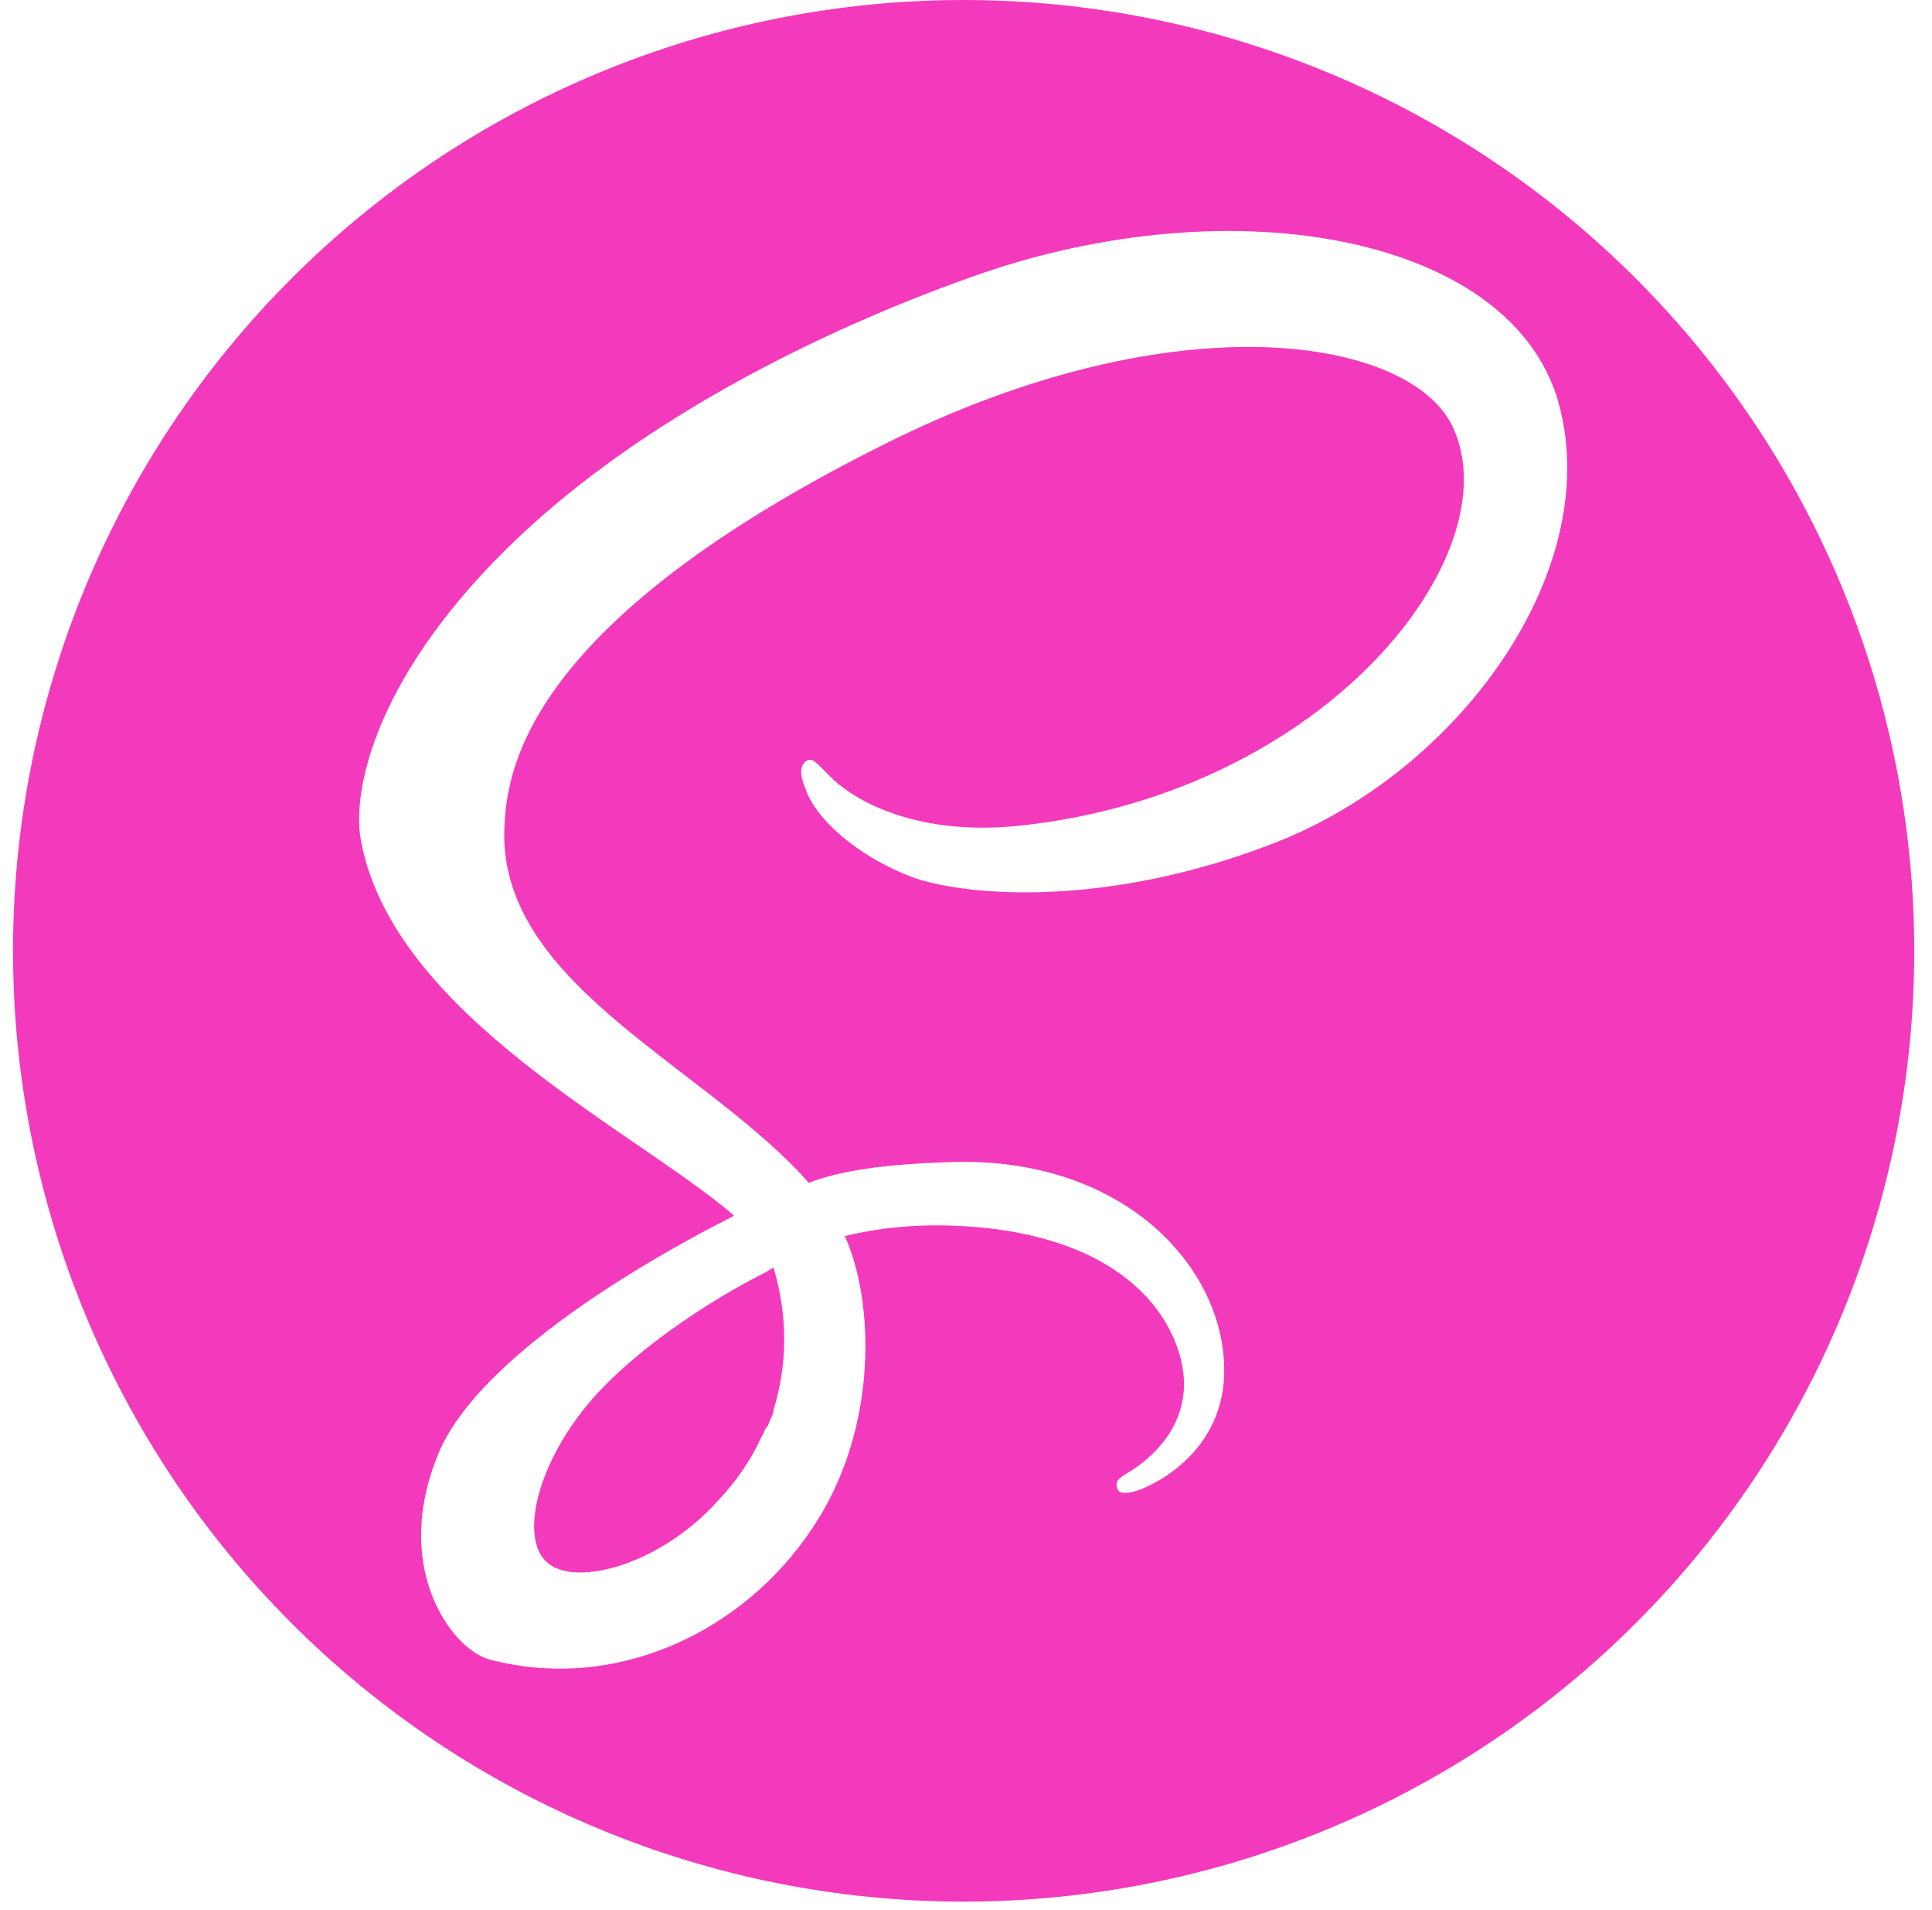 <svg width="86" height="85" viewBox="0 0 86 85" fill="none" xmlns="http://www.w3.org/2000/svg">
<path d="M42.895 0C48.452 0 53.954 1.095 59.088 3.221C64.222 5.348 68.887 8.464 72.816 12.394C76.745 16.323 79.862 20.988 81.989 26.122C84.115 31.256 85.21 36.758 85.21 42.315C85.21 53.537 80.751 64.3 72.816 72.236C64.88 80.171 54.117 84.63 42.895 84.63C37.338 84.63 31.836 83.535 26.702 81.409C21.568 79.282 16.903 76.165 12.974 72.236C5.038 64.3 0.58 53.537 0.58 42.315C0.58 31.092 5.038 20.329 12.974 12.394C20.909 4.458 31.672 0 42.895 0ZM34.432 56.406C35.109 58.691 35.024 60.806 34.432 62.753C34.432 62.964 34.263 63.176 34.178 63.472C34.093 63.472 34.009 63.768 33.882 63.98C33.416 64.996 32.739 65.969 31.935 66.815C29.481 69.523 25.969 70.539 24.573 69.692C22.965 68.761 23.853 64.953 26.646 61.949C29.693 58.733 34.093 56.617 34.093 56.617L34.432 56.406ZM69.426 18.111C67.522 10.579 55.039 8.124 43.276 12.314C36.251 14.81 28.635 18.703 23.176 23.823C16.702 29.917 15.644 35.206 16.067 37.406C17.506 45.192 28.254 50.312 32.655 54.078V54.121C31.385 54.755 21.907 59.537 19.622 64.445C17.337 69.608 20.045 73.332 21.738 73.839C27.408 75.363 33.12 72.612 36.167 68C39.129 63.599 38.917 57.887 37.605 55.009C39.383 54.586 41.456 54.374 44.08 54.671C51.527 55.559 52.966 60.172 52.67 62.118C52.416 64.065 50.85 65.123 50.342 65.461C49.834 65.757 49.665 65.884 49.708 66.138C49.75 66.477 50.004 66.477 50.427 66.392C51.062 66.265 54.362 64.826 54.489 61.23C54.658 56.66 50.3 51.582 42.599 51.709C39.425 51.793 37.436 52.09 35.998 52.64L35.659 52.259C30.878 47.181 22.076 43.584 22.457 36.729C22.584 34.233 23.43 27.716 39.383 19.761C52.416 13.245 62.867 15.022 64.687 19.042C67.268 24.669 59.101 35.206 45.561 36.729C40.398 37.322 37.648 35.291 36.971 34.571C36.251 33.852 36.167 33.725 35.913 33.852C35.447 34.148 35.744 34.825 35.913 35.248C36.294 36.306 37.986 38.083 40.779 39.099C43.276 39.903 49.369 40.368 56.69 37.533C64.899 34.36 71.33 25.516 69.426 18.111Z" fill="#F43ABC"/>
</svg>
